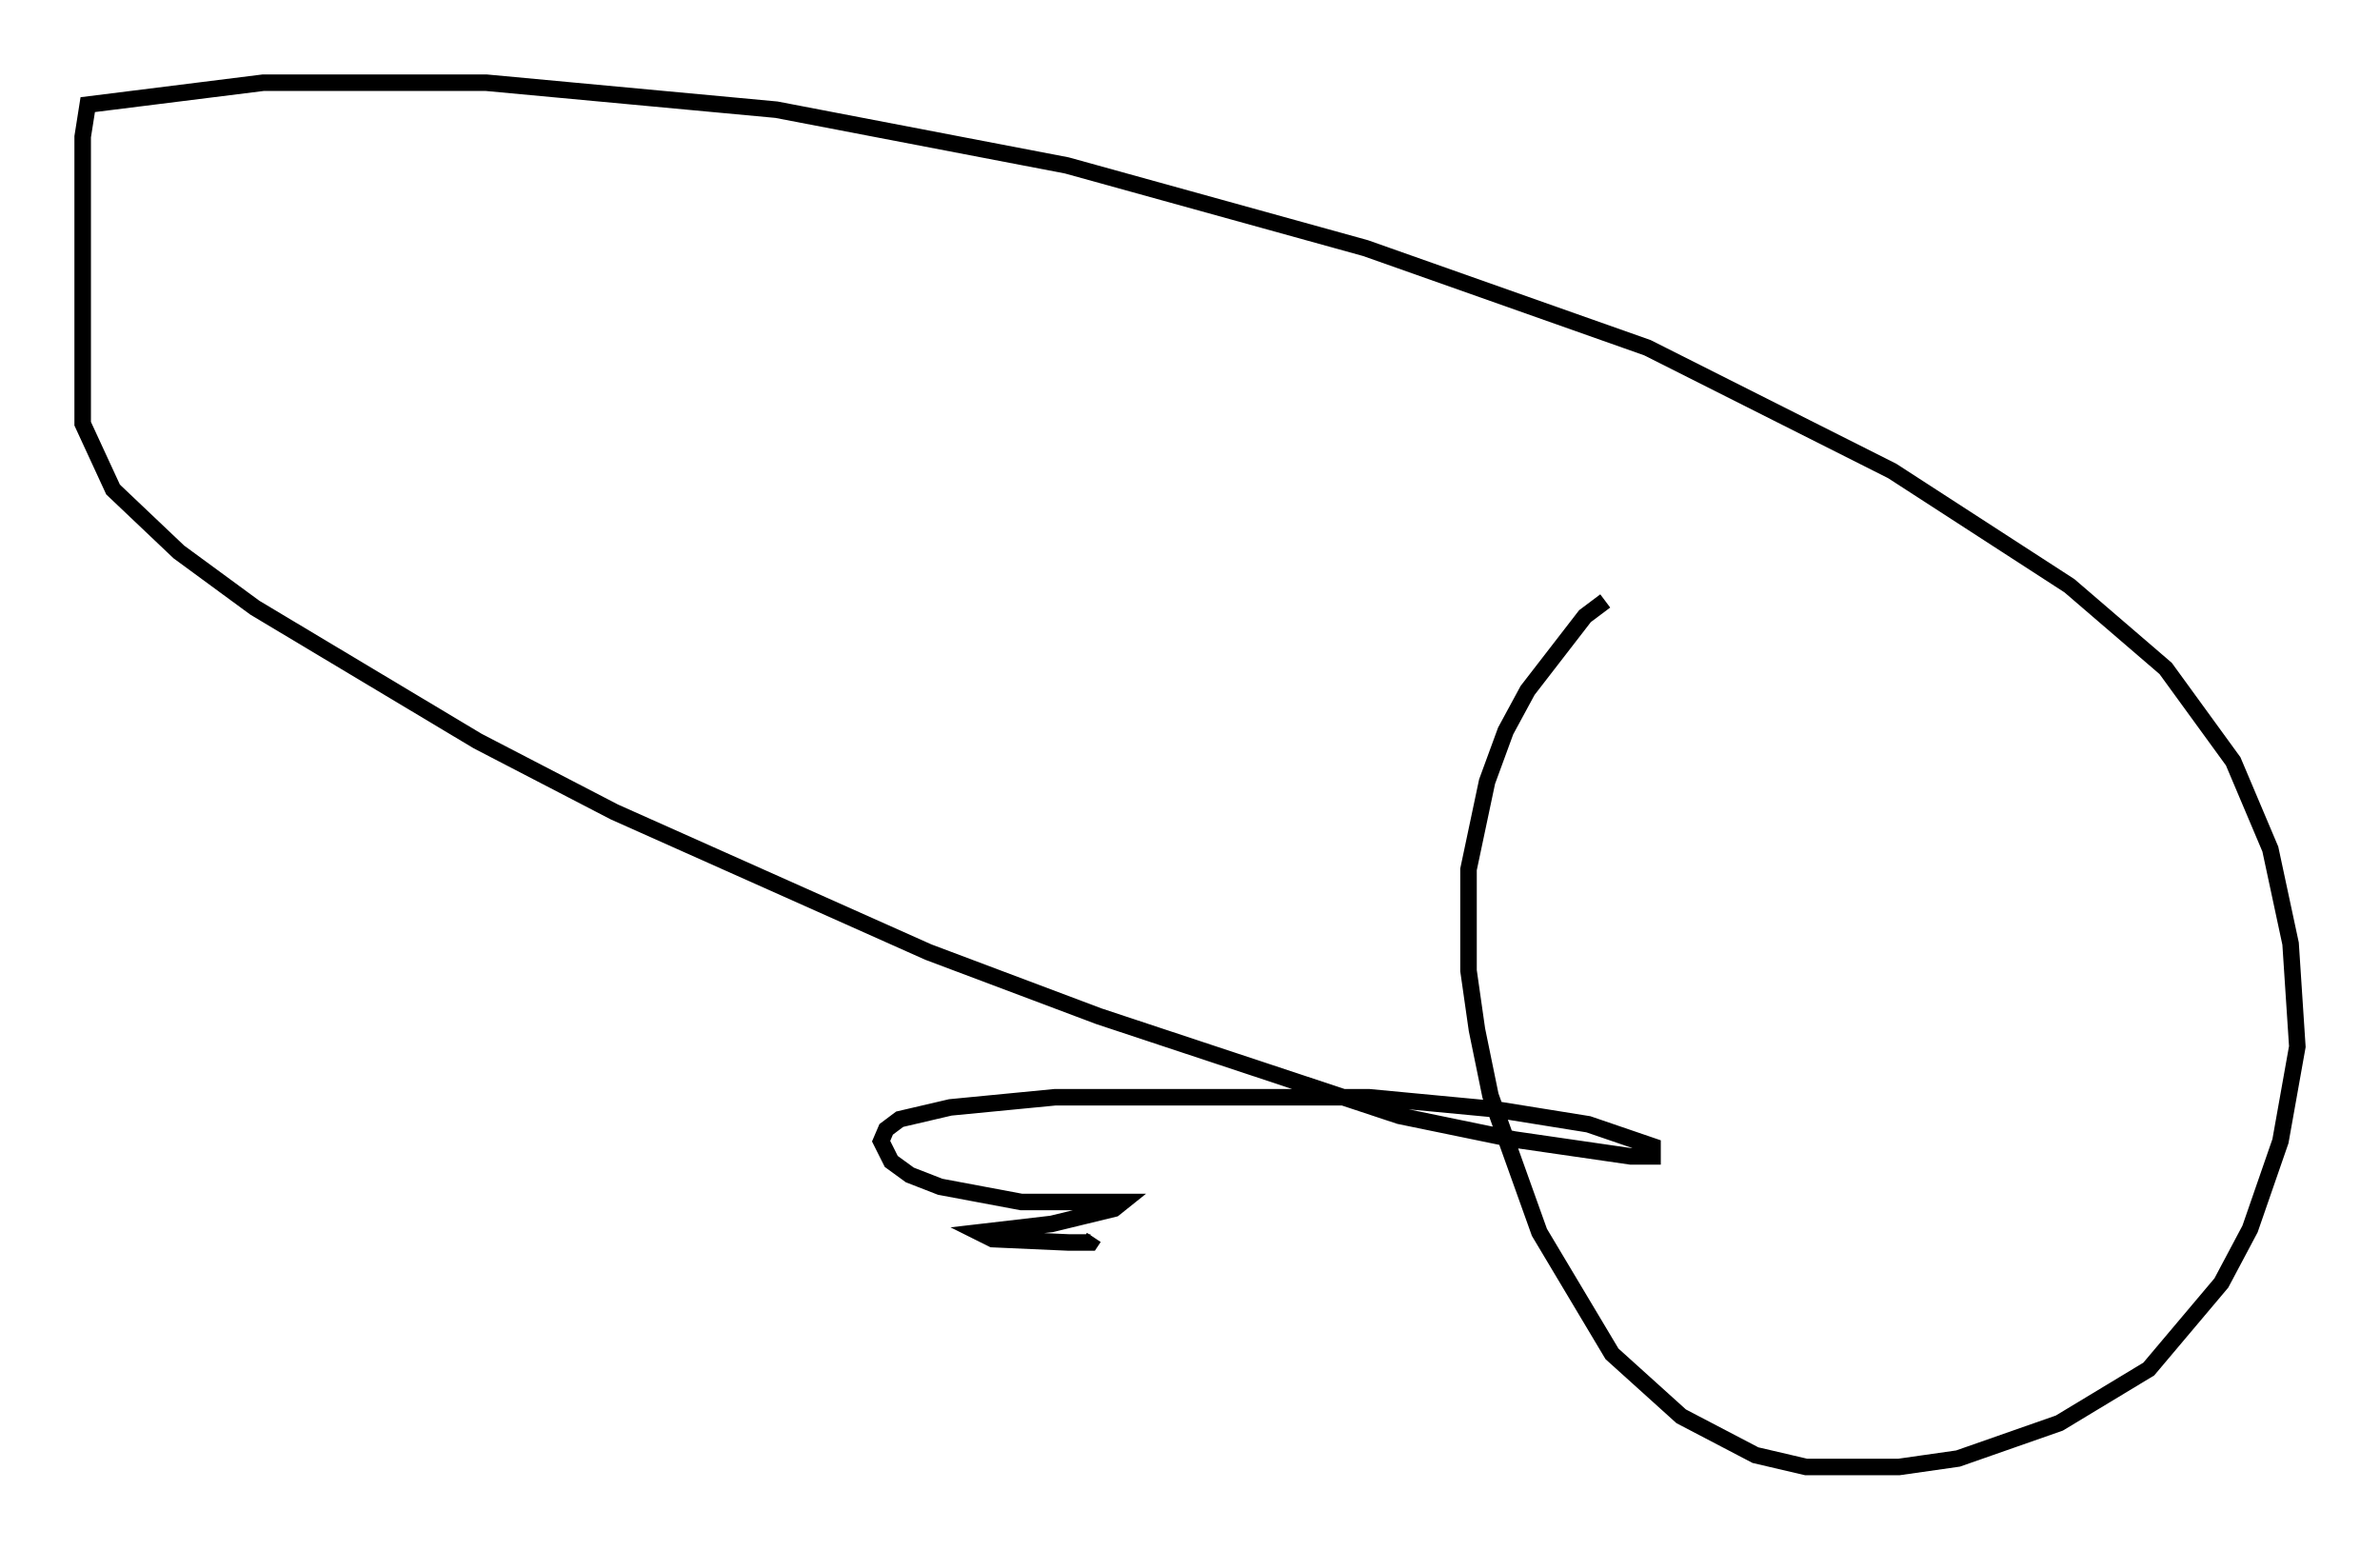 <?xml version="1.0" encoding="utf-8" ?>
<svg baseProfile="full" height="93.709" version="1.1" width="143.935" xmlns="http://www.w3.org/2000/svg" xmlns:ev="http://www.w3.org/2001/xml-events" xmlns:xlink="http://www.w3.org/1999/xlink"><defs /><rect fill="white" height="93.709" width="143.935" x="0" y="0" /><path d="M101.878, 33.584 m0.0, 0.0 m-4.798, 2.756 l-1.225, 0.919 -3.471, 4.492 l-1.327, 2.45 -1.123, 3.063 l-1.123, 5.308 0.0, 6.125 l0.51, 3.573 0.817, 3.981 l2.96, 8.269 4.39, 7.35 l4.185, 3.777 4.492, 2.348 l3.063, 0.715 5.615, 0.0 l3.573, -0.51 6.125, -2.144 l5.41, -3.267 4.39, -5.206 l1.735, -3.267 1.838, -5.308 l1.021, -5.717 -0.408, -6.227 l-1.225, -5.717 -2.246, -5.308 l-4.083, -5.615 -5.819, -5.002 l-10.719, -6.942 -14.802, -7.452 l-17.048, -6.023 -18.069, -5.002 l-17.559, -3.369 -17.559, -1.633 l-13.475, 0.0 -10.617, 1.327 l-0.306, 1.94 0.0, 17.354 l1.838, 3.981 3.981, 3.777 l4.594, 3.369 13.475, 8.065 l8.269, 4.288 18.988, 8.473 l10.311, 3.879 18.171, 6.023 l6.942, 1.429 7.044, 1.021 l1.327, 0.0 0.0, -0.613 l-3.879, -1.327 -5.717, -0.919 l-7.554, -0.715 -18.988, 0.0 l-6.329, 0.613 -3.063, 0.715 l-0.817, 0.613 -0.306, 0.715 l0.613, 1.225 1.123, 0.817 l1.838, 0.715 4.9, 0.919 l6.125, 0.0 -0.51, 0.408 l-3.777, 0.919 -4.39, 0.51 l0.817, 0.408 4.594, 0.204 l1.327, 0.0 0.204, -0.306 " fill="none" stroke="black" stroke-width="1" /></svg>